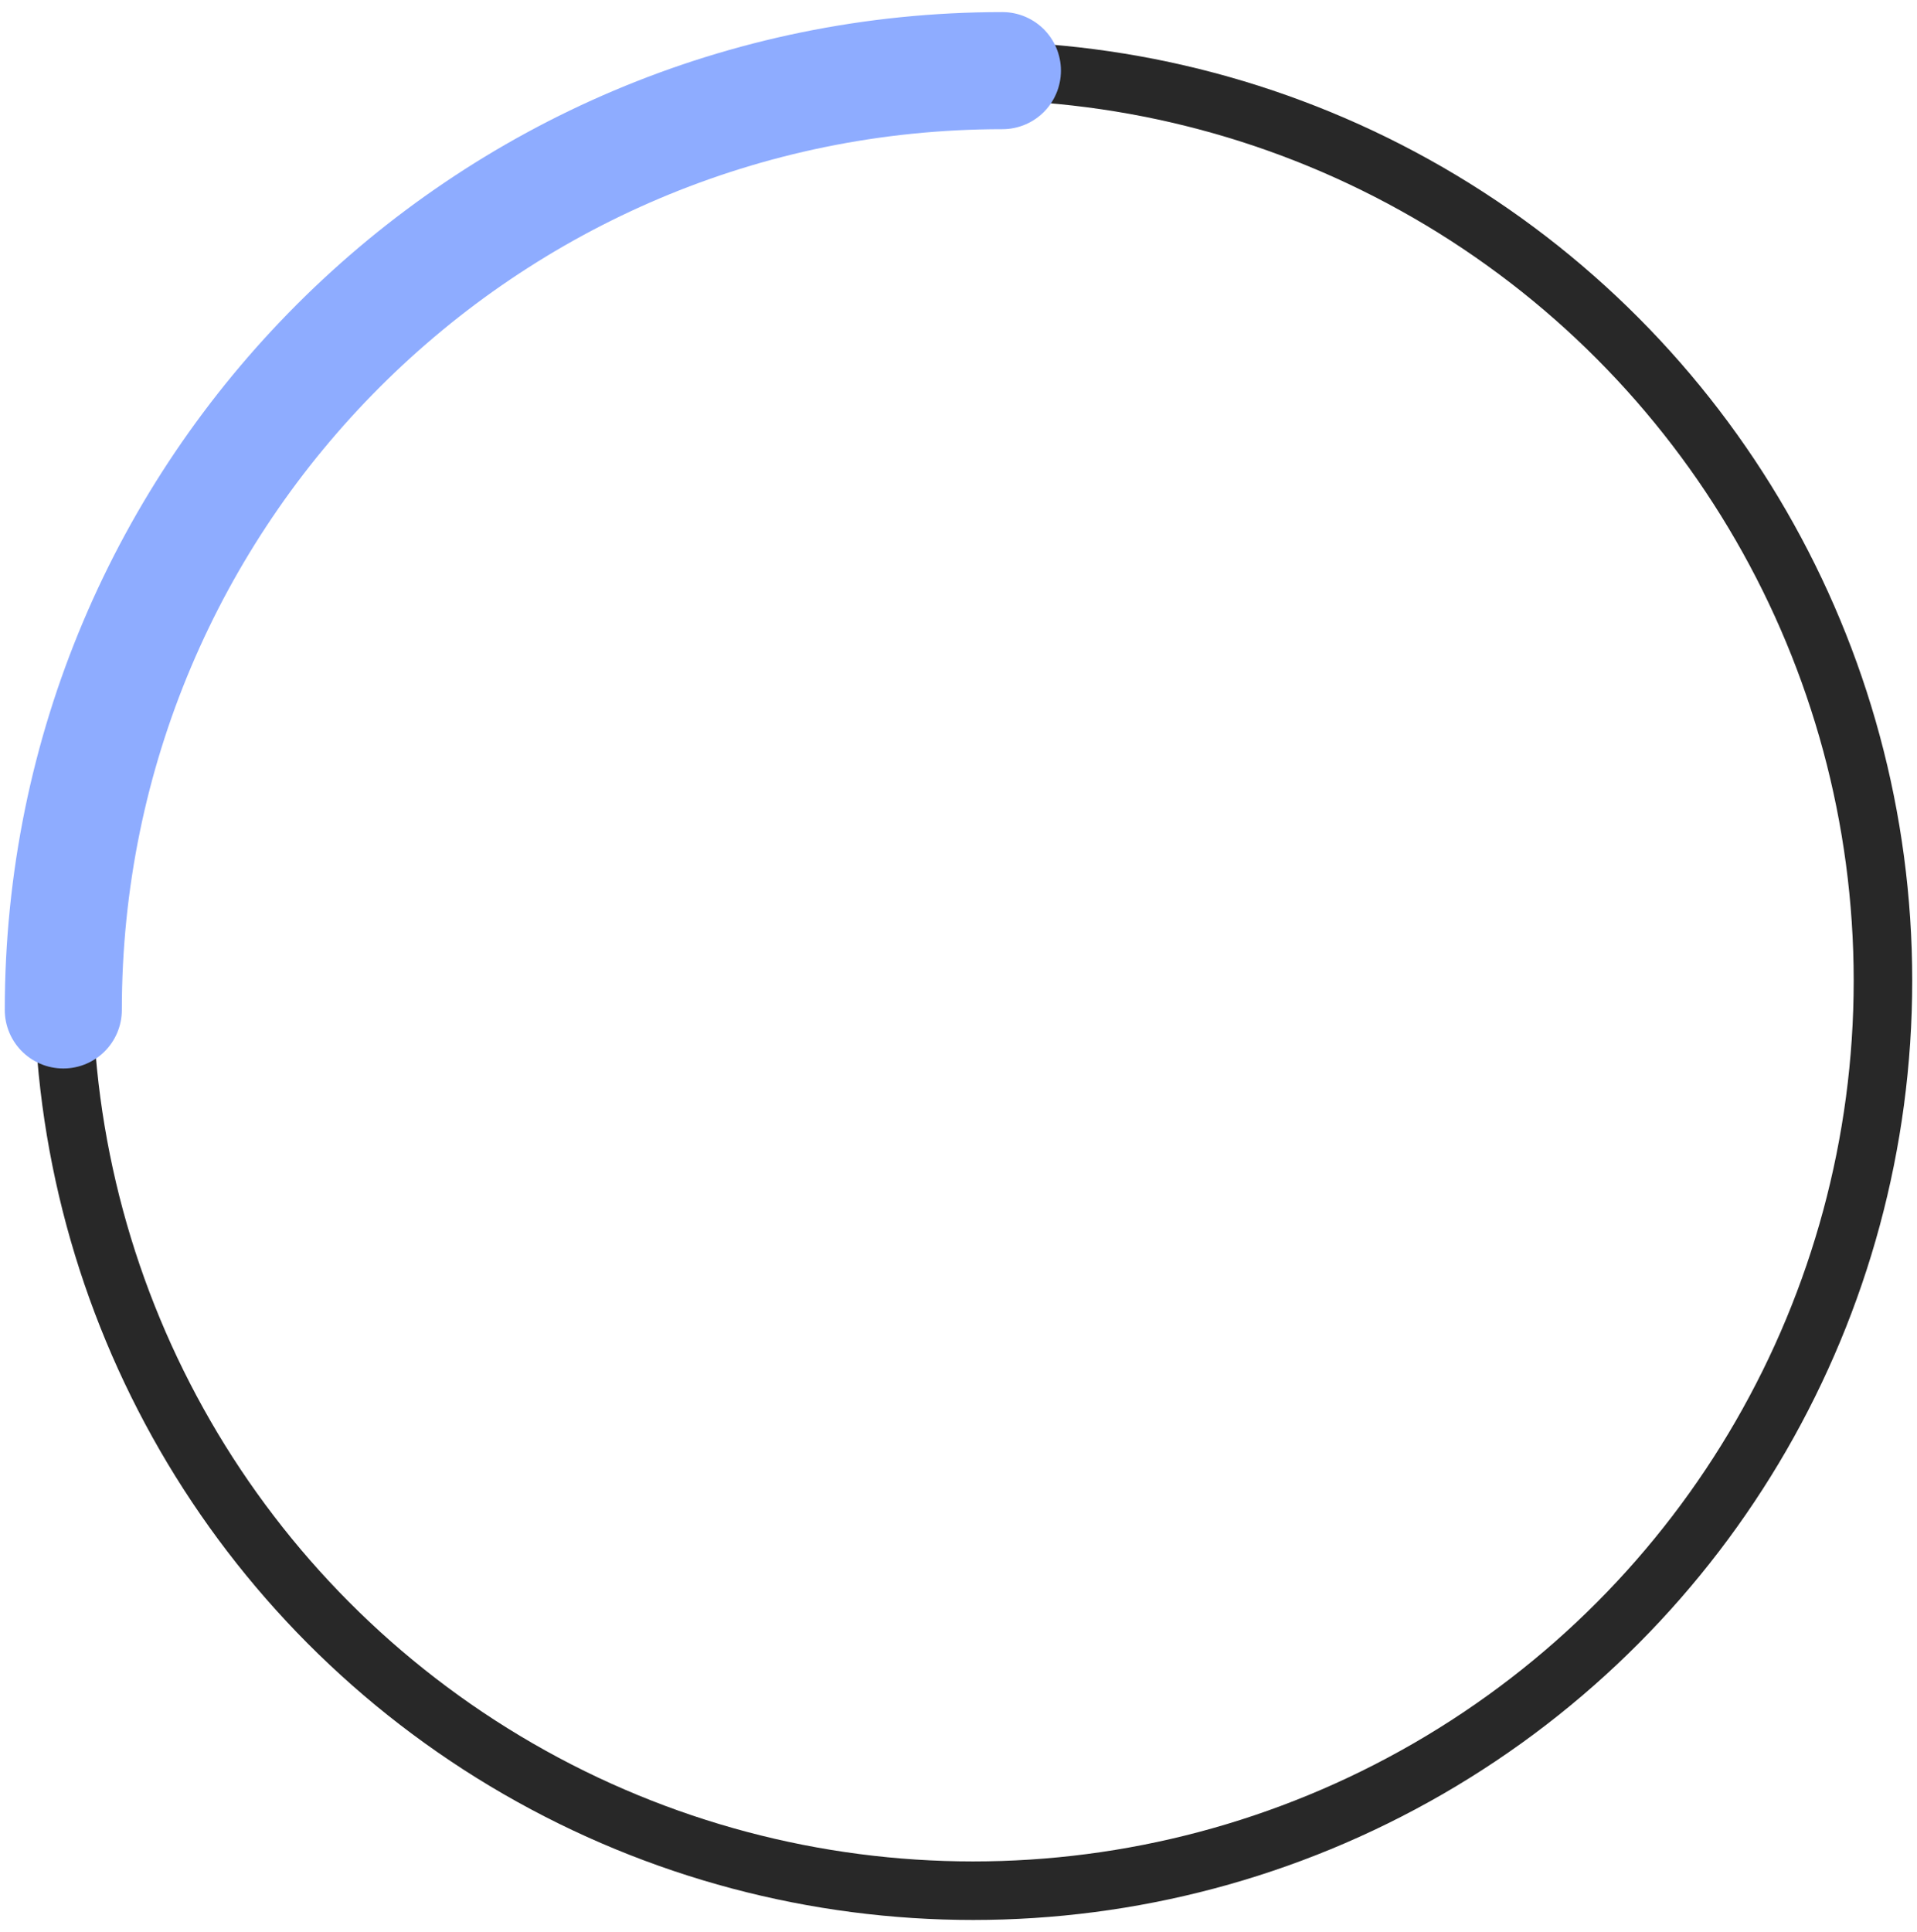 <svg width="131" height="132" viewBox="0 0 131 132" fill="none" xmlns="http://www.w3.org/2000/svg">
<circle cx="66.5" cy="67" r="62.174" stroke="#282828" stroke-width="4"/>
<path d="M4.326 69C4.326 33.558 33.058 4.826 68.5 4.826" stroke="#8EACFF" stroke-width="8" stroke-linecap="round"/>
</svg>
